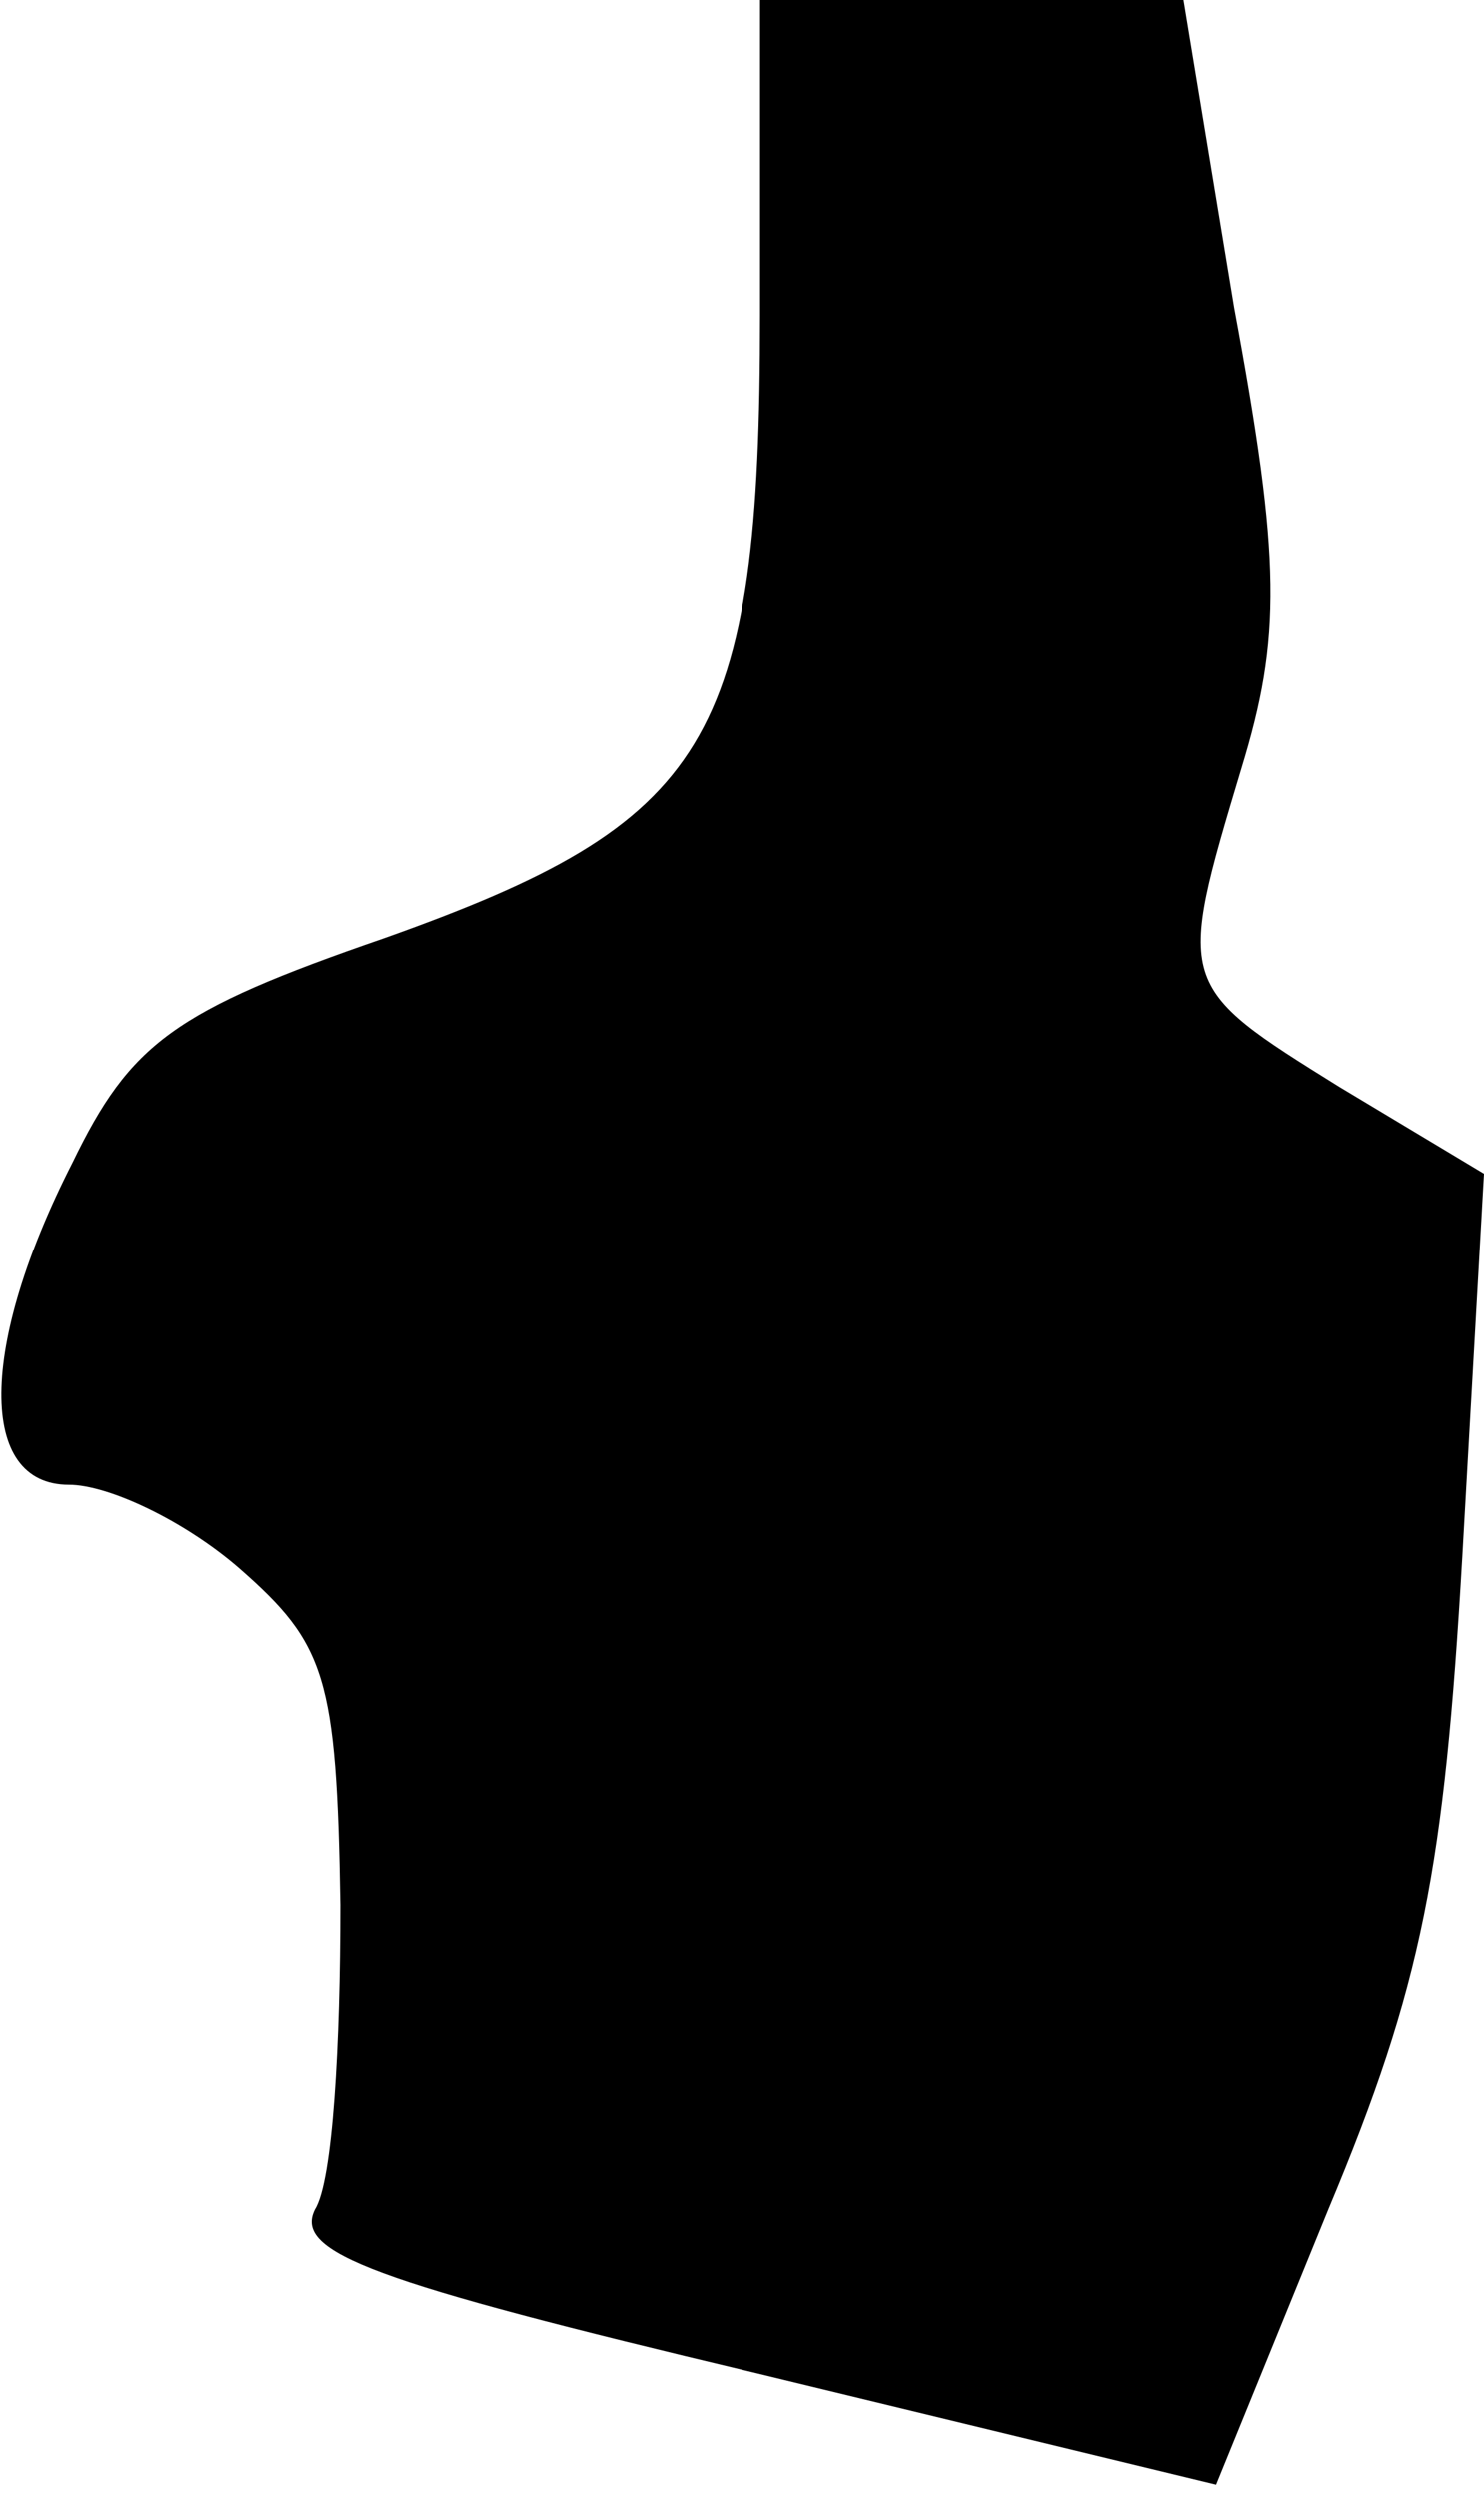 <?xml version="1.0" standalone="no"?>
<!DOCTYPE svg PUBLIC "-//W3C//DTD SVG 20010904//EN"
 "http://www.w3.org/TR/2001/REC-SVG-20010904/DTD/svg10.dtd">
<svg version="1.0" xmlns="http://www.w3.org/2000/svg"
 width="41pt" height="69pt" viewBox="0 0 41 69"
 preserveAspectRatio="xMidYMid meet">
<g transform="translate(0,69) scale(0.1,-0.1)"
fill="#000000" stroke="none">
<path fill="#000000" stroke="none" d="M210 603 c0 -118 -14 -140 -104 -172
-58 -20 -70 -29 -86 -62 -26 -51 -26 -89 -1 -89 11 0 32 -10 47 -23 24 -21 27
-30 28 -93 0 -38 -2 -76 -7 -84 -6 -12 16 -20 121 -45 l128 -31 31 76 c26 62
32 94 37 180 l6 106 -40 24 c-45 28 -45 28 -27 88 11 36 11 57 -2 127 l-14 85
-59 0 -58 0 0 -87z"/>
</g>
</svg>
